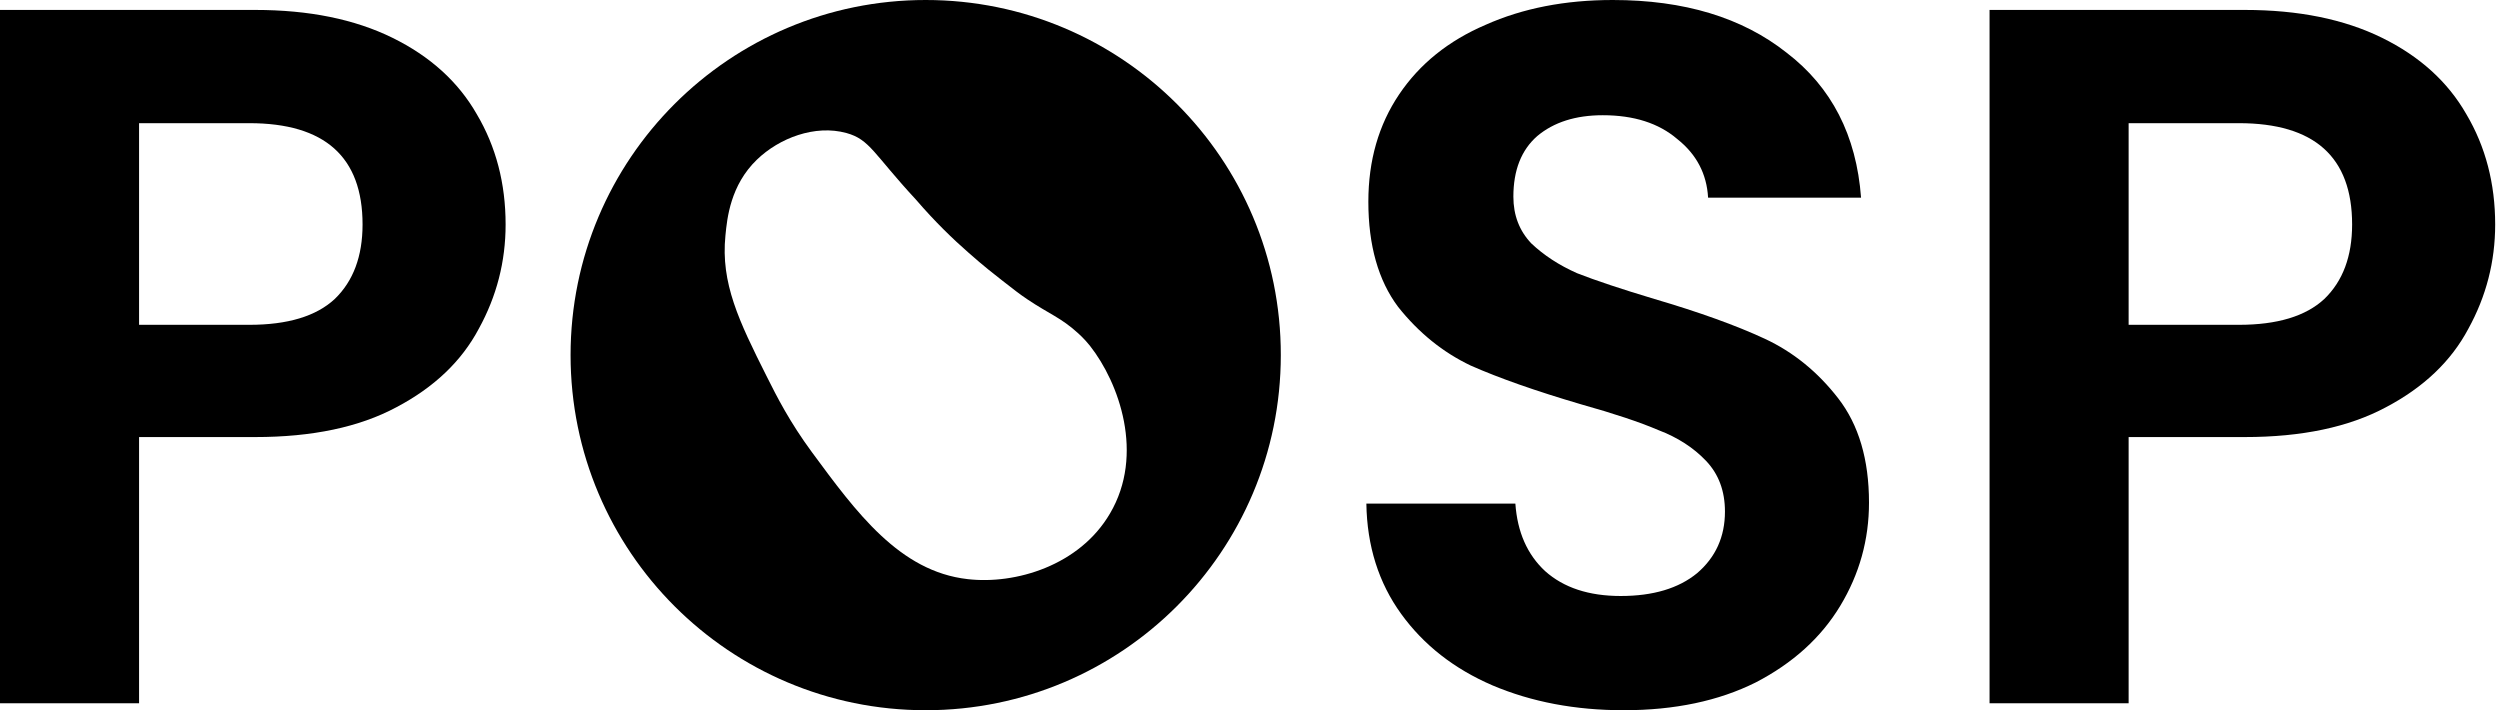 <svg width="352" height="100" viewBox="0 0 352 100" fill="none" xmlns="http://www.w3.org/2000/svg">
<path d="M71.19 31.608C71.19 36.83 69.928 41.725 67.411 46.294C64.987 50.862 61.12 54.545 55.805 57.343C50.584 60.14 43.962 61.538 35.944 61.538H19.581V99.021H0V1.399H35.944C43.496 1.399 49.929 2.704 55.244 5.315C60.558 7.925 64.523 11.515 67.134 16.084C69.838 20.653 71.19 25.828 71.19 31.608ZM35.105 45.734C40.513 45.734 44.522 44.522 47.132 42.098C49.743 39.58 51.048 36.084 51.048 31.608C51.048 22.098 45.735 17.343 35.105 17.343H19.581V45.734H35.105Z" fill="black"/>
<path d="M228.608 100C221.802 100 215.648 98.834 210.147 96.503C204.739 94.172 200.452 90.816 197.282 86.433C194.111 82.051 192.477 76.876 192.384 70.909H213.364C213.644 74.918 215.043 78.088 217.56 80.419C220.171 82.751 223.715 83.916 228.191 83.916C232.76 83.916 236.347 82.844 238.958 80.699C241.569 78.462 242.874 75.571 242.874 72.028C242.874 69.138 241.989 66.76 240.218 64.895C238.446 63.03 236.206 61.585 233.502 60.559C230.892 59.441 227.257 58.228 222.595 56.923C216.255 55.058 211.079 53.24 207.07 51.469C203.154 49.604 199.751 46.853 196.86 43.217C194.063 39.487 192.664 34.545 192.664 28.392C192.664 22.611 194.11 17.576 197.001 13.287C199.891 8.998 203.947 5.734 209.168 3.497C214.39 1.166 220.358 0 227.072 0C237.142 0 245.299 2.471 251.546 7.413C257.887 12.261 261.384 19.068 262.037 27.832H240.499C240.312 24.476 238.866 21.725 236.162 19.58C233.551 17.343 230.054 16.224 225.672 16.224C221.849 16.224 218.772 17.203 216.441 19.161C214.203 21.119 213.083 23.963 213.083 27.692C213.083 30.303 213.924 32.494 215.603 34.266C217.374 35.944 219.52 37.343 222.037 38.462C224.648 39.487 228.283 40.699 232.945 42.098C239.285 43.963 244.46 45.828 248.47 47.692C252.479 49.557 255.929 52.354 258.819 56.084C261.71 59.813 263.156 64.709 263.156 70.769C263.156 75.991 261.804 80.839 259.1 85.315C256.396 89.79 252.431 93.38 247.21 96.084C241.989 98.695 235.788 100 228.608 100Z" fill="black"/>
<path d="M351.32 31.608C351.32 36.83 350.059 41.725 347.541 46.294C345.117 50.862 341.25 54.545 335.935 57.343C330.714 60.14 324.093 61.538 316.074 61.538H299.711V99.021H280.13V1.399H316.074C323.626 1.399 330.059 2.704 335.374 5.315C340.689 7.925 344.653 11.515 347.264 16.084C349.968 20.653 351.32 25.828 351.32 31.608ZM315.236 45.734C320.643 45.734 324.652 44.522 327.262 42.098C329.873 39.58 331.178 36.084 331.178 31.608C331.178 22.098 325.865 17.343 315.236 17.343H299.711V45.734H315.236Z" fill="black"/>
<path d="M130.337 0C102.717 0 80.337 22.38 80.337 50C80.337 77.62 102.717 100 130.337 100C157.957 100 180.338 77.62 180.338 50C180.372 22.38 157.957 0 130.337 0ZM156.299 72.279C152.006 79.648 142.946 82.319 136.252 81.542C126.651 80.46 120.566 72.143 114.312 63.658C111.202 59.432 109.41 55.916 107.923 52.941C104.035 45.2 101.465 39.858 102.141 33.164C102.377 30.696 102.853 26.065 106.572 22.481C109.716 19.439 114.751 17.512 119.179 18.729C122.492 19.642 122.999 21.67 128.983 28.127C131.654 31.237 134.225 33.705 136.355 35.565C138.484 37.458 140.143 38.742 141.055 39.452C142.746 40.771 143.555 41.413 144.671 42.157C147.68 44.185 149.403 44.726 151.804 46.924C151.804 46.924 152.65 47.667 153.461 48.681C157.586 53.922 161.168 63.996 156.299 72.279Z" fill="black"/>
</svg>

